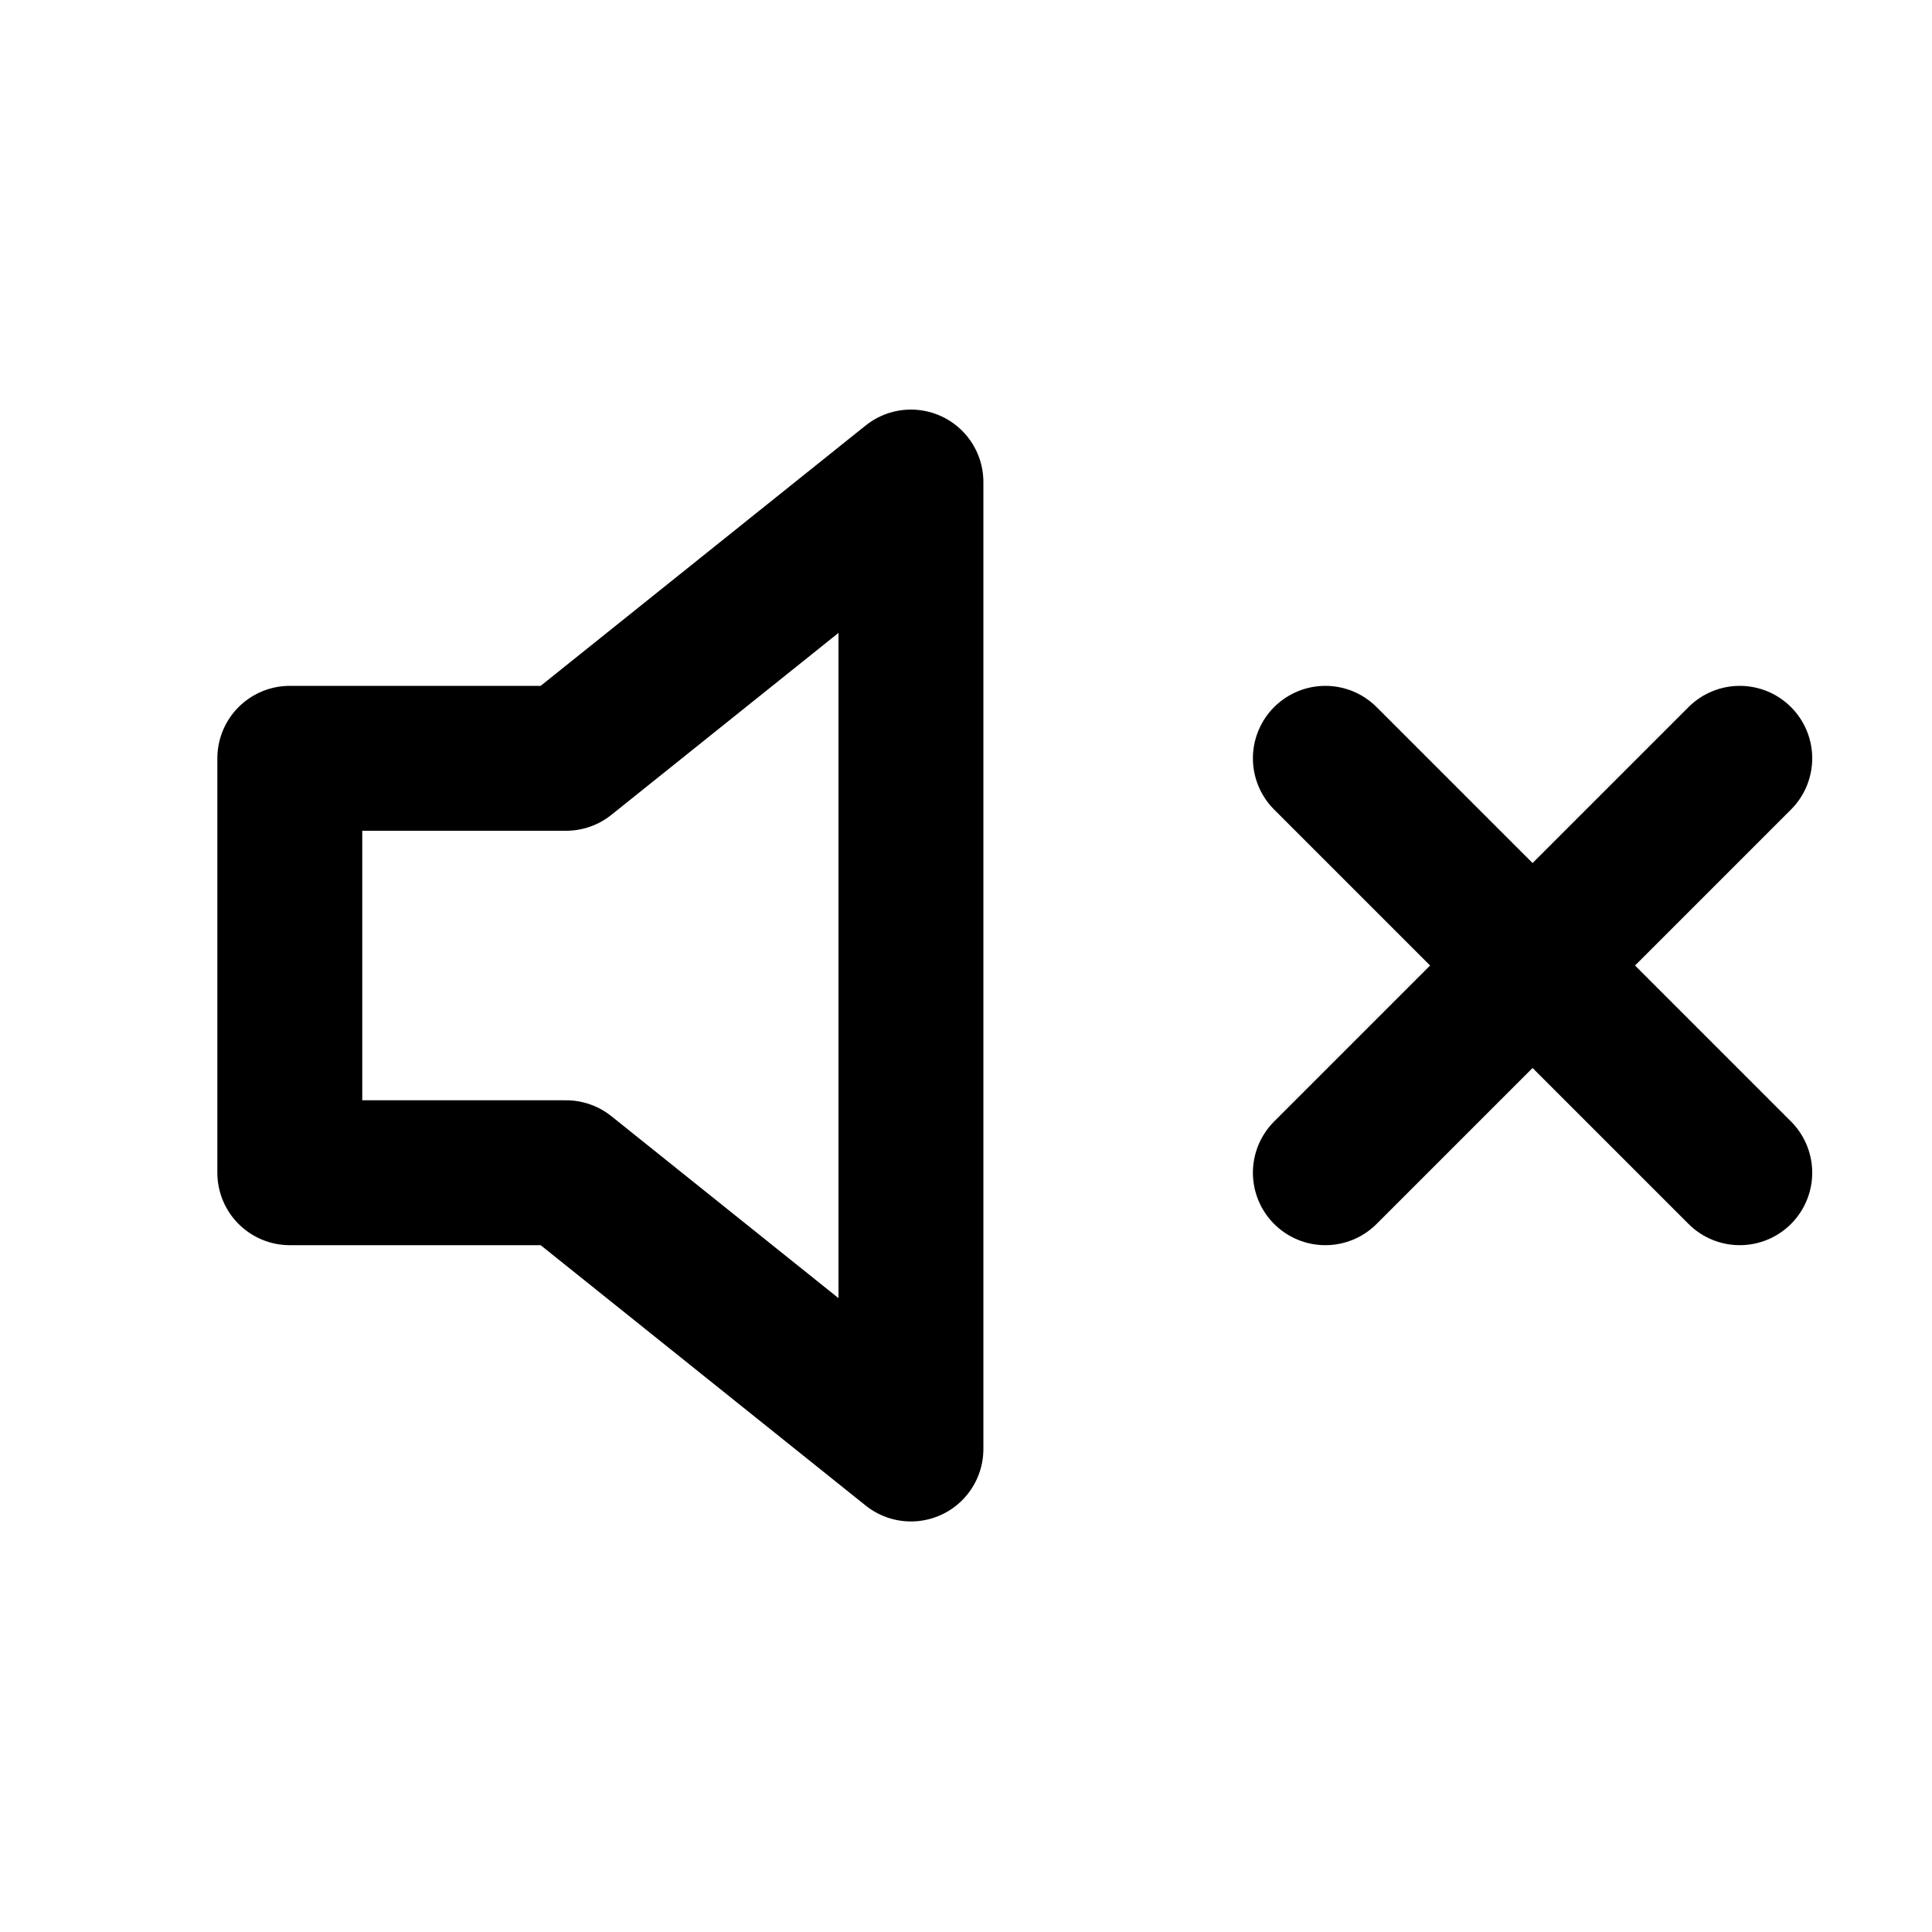 <?xml version="1.0" encoding="UTF-8"?>
<svg id="a" data-name="Layer 1" xmlns="http://www.w3.org/2000/svg" width="20" height="20" viewBox="0 0 20 20">
  <path d="m9.43,15l-3.57-2.86h-2.86v-4.29h2.86l3.57-2.86v10Zm4.29-2.86l4.29-4.29m-4.29,0l4.29,4.29" fill="none" stroke="#000" stroke-linecap="round" stroke-linejoin="round" stroke-width="1.5"/>
</svg>